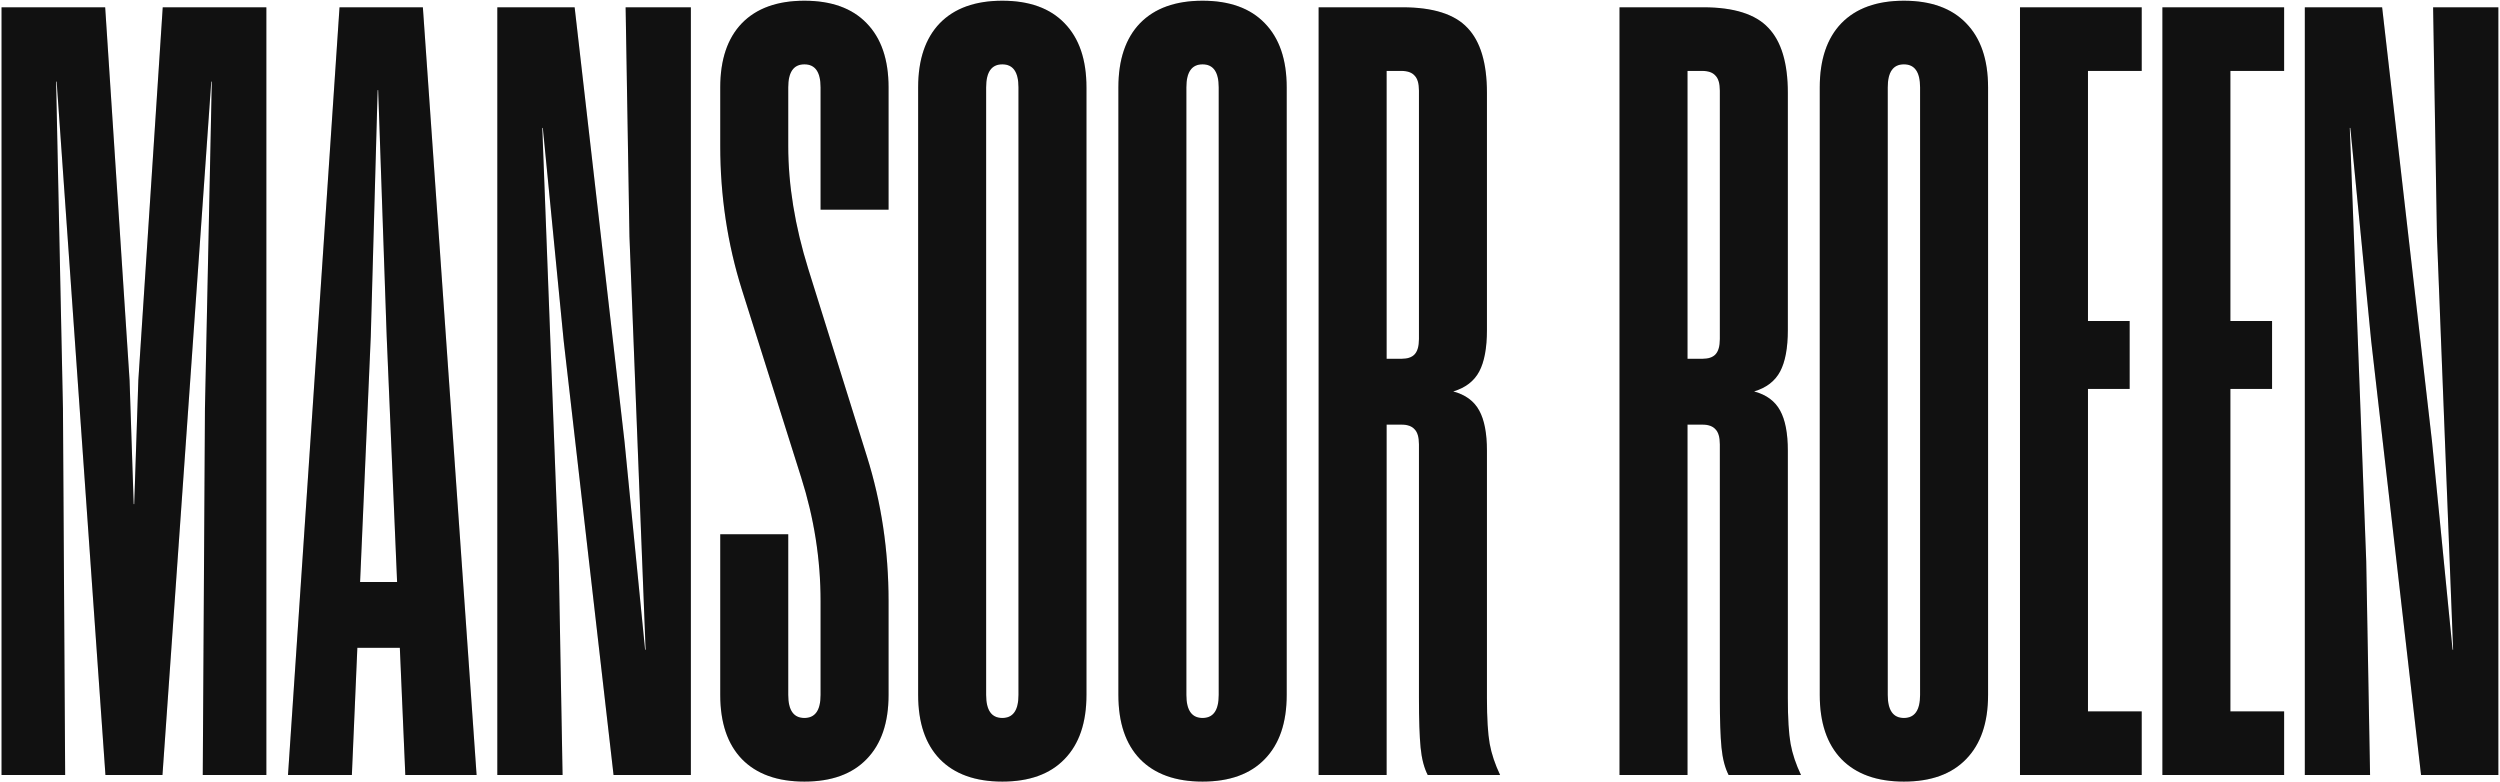 <svg width="1029" height="322" viewBox="0 0 1029 322" fill="none" xmlns="http://www.w3.org/2000/svg">
<g clip-path="url(#clip0_55_331)">
<path d="M0.639 318.991V3.009H43.288L53.33 156.486L55.023 207.494H55.248L56.941 156.486L66.983 3.009H109.632V318.991H83.456L84.358 168.222L87.179 33.592H86.953L66.87 318.991H43.401L23.318 33.592H23.092L25.913 168.222L26.816 318.991H0.639ZM166.829 318.991L164.573 266.628H147.084L144.828 318.991H118.539L139.75 3.009H174.05L196.165 318.991H166.829ZM148.213 239.544H163.445L159.157 138.43L155.659 37.09H155.434L152.613 138.43L148.213 239.544ZM204.701 318.991V3.009H236.519L257.053 181.764L265.516 267.418H265.741L259.084 97.352L257.505 3.009H284.358V318.991H252.54L232.005 140.236L223.43 52.664H223.205L229.975 230.967L231.554 318.991H204.701ZM356.706 312.445C350.764 318.614 342.227 321.699 331.094 321.699C319.962 321.699 311.387 318.614 305.369 312.445C299.427 306.276 296.456 297.474 296.456 286.038V219.908H324.437V286.038C324.437 292.358 326.656 295.518 331.094 295.518C335.532 295.518 337.751 292.358 337.751 286.038V247.443C337.751 230.215 335.081 213.212 329.74 196.435L305.369 119.245C299.427 100.362 296.456 80.65 296.456 60.112V35.962C296.456 24.526 299.427 15.724 305.369 9.555C311.387 3.385 319.962 0.301 331.094 0.301C342.227 0.301 350.764 3.385 356.706 9.555C362.724 15.724 365.733 24.526 365.733 35.962V86.293H337.751V35.962C337.751 29.642 335.532 26.482 331.094 26.482C326.656 26.482 324.437 29.642 324.437 35.962V60.112C324.437 76.136 327.183 92.989 332.674 110.669L356.819 187.858C362.761 206.742 365.733 226.604 365.733 247.443V286.038C365.733 297.474 362.724 306.276 356.706 312.445ZM438.162 312.445C432.22 318.614 423.682 321.699 412.55 321.699C401.417 321.699 392.842 318.614 386.825 312.445C380.883 306.276 377.911 297.474 377.911 286.038V35.962C377.911 24.526 380.883 15.724 386.825 9.555C392.842 3.385 401.417 0.301 412.55 0.301C423.682 0.301 432.22 3.385 438.162 9.555C444.18 15.724 447.188 24.526 447.188 35.962V286.038C447.188 297.474 444.18 306.276 438.162 312.445ZM405.893 286.038C405.893 292.358 408.112 295.518 412.55 295.518C416.988 295.518 419.207 292.358 419.207 286.038V35.962C419.207 29.642 416.988 26.482 412.55 26.482C408.112 26.482 405.893 29.642 405.893 35.962V286.038ZM520.58 312.445C514.638 318.614 506.1 321.699 494.968 321.699C483.835 321.699 475.26 318.614 469.243 312.445C463.3 306.276 460.329 297.474 460.329 286.038V35.962C460.329 24.526 463.3 15.724 469.243 9.555C475.26 3.385 483.835 0.301 494.968 0.301C506.1 0.301 514.638 3.385 520.58 9.555C526.597 15.724 529.606 24.526 529.606 35.962V286.038C529.606 297.474 526.597 306.276 520.58 312.445ZM488.311 286.038C488.311 292.358 490.53 295.518 494.968 295.518C499.406 295.518 501.625 292.358 501.625 286.038V35.962C501.625 29.642 499.406 26.482 494.968 26.482C490.53 26.482 488.311 29.642 488.311 35.962V286.038ZM612.024 287.393C612.024 295.668 612.4 301.913 613.152 306.126C613.904 310.264 615.334 314.552 617.44 318.991H587.653C586.148 316.057 585.171 312.295 584.719 307.706C584.268 303.041 584.042 296.27 584.042 287.393V182.893C584.042 179.959 583.441 177.89 582.237 176.686C581.109 175.407 579.304 174.768 576.821 174.768H570.729V318.991H542.747V3.009H577.273C589.834 3.009 598.748 5.831 604.013 11.473C609.354 17.04 612.024 25.956 612.024 38.219V135.834C612.024 143.207 610.971 148.887 608.865 152.875C606.759 156.862 603.186 159.608 598.146 161.113C603.186 162.467 606.759 165.1 608.865 169.012C610.971 172.849 612.024 178.341 612.024 185.489V287.393ZM584.042 139.558V37.316C584.042 34.382 583.441 32.313 582.237 31.109C581.109 29.83 579.304 29.191 576.821 29.191H570.729V147.684H576.821C579.304 147.684 581.109 147.082 582.237 145.878C583.441 144.599 584.042 142.493 584.042 139.558ZM735.872 287.393C735.872 295.668 736.248 301.913 737 306.126C737.752 310.264 739.181 314.552 741.288 318.991H711.501C709.996 316.057 709.018 312.295 708.567 307.706C708.116 303.041 707.89 296.27 707.89 287.393V182.893C707.89 179.959 707.288 177.89 706.085 176.686C704.957 175.407 703.151 174.768 700.669 174.768H694.576V318.991H666.595V3.009H701.12C713.682 3.009 722.596 5.831 727.861 11.473C733.201 17.04 735.872 25.956 735.872 38.219V135.834C735.872 143.207 734.819 148.887 732.713 152.875C730.606 156.862 727.034 159.608 721.994 161.113C727.034 162.467 730.606 165.1 732.713 169.012C734.819 172.849 735.872 178.341 735.872 185.489V287.393ZM707.89 139.558V37.316C707.89 34.382 707.288 32.313 706.085 31.109C704.957 29.83 703.151 29.191 700.669 29.191H694.576V147.684H700.669C703.151 147.684 704.957 147.082 706.085 145.878C707.288 144.599 707.89 142.493 707.89 139.558ZM809.262 312.445C803.319 318.614 794.782 321.699 783.65 321.699C772.517 321.699 763.942 318.614 757.925 312.445C751.984 306.276 749.013 297.474 749.013 286.038V35.962C749.013 24.526 751.984 15.724 757.925 9.555C763.942 3.385 772.517 0.301 783.65 0.301C794.782 0.301 803.319 3.385 809.262 9.555C815.279 15.724 818.288 24.526 818.288 35.962V286.038C818.288 297.474 815.279 306.276 809.262 312.445ZM776.993 286.038C776.993 292.358 779.212 295.518 783.65 295.518C788.087 295.518 790.307 292.358 790.307 286.038V35.962C790.307 29.642 788.087 26.482 783.65 26.482C779.212 26.482 776.993 29.642 776.993 35.962V286.038ZM881.525 29.191H859.41V132.11H876.56V160.097H859.41V292.809H881.525V318.991H831.429V3.009H881.525V29.191ZM940.143 29.191H918.029V132.11H935.179V160.097H918.029V292.809H940.143V318.991H890.047V3.009H940.143V29.191ZM948.666 318.991V3.009H980.483L1001.02 181.764L1009.48 267.418H1009.71L1003.05 97.352L1001.47 3.009H1028.32V318.991H996.505L975.97 140.236L967.395 52.664H967.17L973.939 230.967L975.519 318.991H948.666Z" fill="#D9D9D9"/>
<path d="M0.639 318.991V3.009H43.288L53.33 156.486L55.023 207.494H55.248L56.941 156.486L66.983 3.009H109.632V318.991H83.456L84.358 168.222L87.179 33.592H86.953L66.87 318.991H43.401L23.318 33.592H23.092L25.913 168.222L26.816 318.991H0.639ZM166.829 318.991L164.573 266.628H147.084L144.828 318.991H118.539L139.75 3.009H174.05L196.165 318.991H166.829ZM148.213 239.544H163.445L159.157 138.43L155.659 37.09H155.434L152.613 138.43L148.213 239.544ZM204.701 318.991V3.009H236.519L257.053 181.764L265.516 267.418H265.741L259.084 97.352L257.505 3.009H284.358V318.991H252.54L232.005 140.236L223.43 52.664H223.205L229.975 230.967L231.554 318.991H204.701ZM356.706 312.445C350.764 318.614 342.227 321.699 331.094 321.699C319.962 321.699 311.387 318.614 305.369 312.445C299.427 306.276 296.456 297.474 296.456 286.038V219.908H324.437V286.038C324.437 292.358 326.656 295.518 331.094 295.518C335.532 295.518 337.751 292.358 337.751 286.038V247.443C337.751 230.215 335.081 213.212 329.74 196.435L305.369 119.245C299.427 100.362 296.456 80.65 296.456 60.112V35.962C296.456 24.526 299.427 15.724 305.369 9.555C311.387 3.385 319.962 0.301 331.094 0.301C342.227 0.301 350.764 3.385 356.706 9.555C362.724 15.724 365.733 24.526 365.733 35.962V86.293H337.751V35.962C337.751 29.642 335.532 26.482 331.094 26.482C326.656 26.482 324.437 29.642 324.437 35.962V60.112C324.437 76.136 327.183 92.989 332.674 110.669L356.819 187.858C362.761 206.742 365.733 226.604 365.733 247.443V286.038C365.733 297.474 362.724 306.276 356.706 312.445ZM438.162 312.445C432.22 318.614 423.682 321.699 412.55 321.699C401.417 321.699 392.842 318.614 386.825 312.445C380.883 306.276 377.911 297.474 377.911 286.038V35.962C377.911 24.526 380.883 15.724 386.825 9.555C392.842 3.385 401.417 0.301 412.55 0.301C423.682 0.301 432.22 3.385 438.162 9.555C444.18 15.724 447.188 24.526 447.188 35.962V286.038C447.188 297.474 444.18 306.276 438.162 312.445ZM405.893 286.038C405.893 292.358 408.112 295.518 412.55 295.518C416.988 295.518 419.207 292.358 419.207 286.038V35.962C419.207 29.642 416.988 26.482 412.55 26.482C408.112 26.482 405.893 29.642 405.893 35.962V286.038ZM520.58 312.445C514.638 318.614 506.1 321.699 494.968 321.699C483.835 321.699 475.26 318.614 469.243 312.445C463.3 306.276 460.329 297.474 460.329 286.038V35.962C460.329 24.526 463.3 15.724 469.243 9.555C475.26 3.385 483.835 0.301 494.968 0.301C506.1 0.301 514.638 3.385 520.58 9.555C526.597 15.724 529.606 24.526 529.606 35.962V286.038C529.606 297.474 526.597 306.276 520.58 312.445ZM488.311 286.038C488.311 292.358 490.53 295.518 494.968 295.518C499.406 295.518 501.625 292.358 501.625 286.038V35.962C501.625 29.642 499.406 26.482 494.968 26.482C490.53 26.482 488.311 29.642 488.311 35.962V286.038ZM612.024 287.393C612.024 295.668 612.4 301.913 613.152 306.126C613.904 310.264 615.334 314.552 617.44 318.991H587.653C586.148 316.057 585.171 312.295 584.719 307.706C584.268 303.041 584.042 296.27 584.042 287.393V182.893C584.042 179.959 583.441 177.89 582.237 176.686C581.109 175.407 579.304 174.768 576.821 174.768H570.729V318.991H542.747V3.009H577.273C589.834 3.009 598.748 5.831 604.013 11.473C609.354 17.04 612.024 25.956 612.024 38.219V135.834C612.024 143.207 610.971 148.887 608.865 152.875C606.759 156.862 603.186 159.608 598.146 161.113C603.186 162.467 606.759 165.1 608.865 169.012C610.971 172.849 612.024 178.341 612.024 185.489V287.393ZM584.042 139.558V37.316C584.042 34.382 583.441 32.313 582.237 31.109C581.109 29.83 579.304 29.191 576.821 29.191H570.729V147.684H576.821C579.304 147.684 581.109 147.082 582.237 145.878C583.441 144.599 584.042 142.493 584.042 139.558ZM735.872 287.393C735.872 295.668 736.248 301.913 737 306.126C737.752 310.264 739.181 314.552 741.288 318.991H711.501C709.996 316.057 709.018 312.295 708.567 307.706C708.116 303.041 707.89 296.27 707.89 287.393V182.893C707.89 179.959 707.288 177.89 706.085 176.686C704.957 175.407 703.151 174.768 700.669 174.768H694.576V318.991H666.595V3.009H701.12C713.682 3.009 722.596 5.831 727.861 11.473C733.201 17.04 735.872 25.956 735.872 38.219V135.834C735.872 143.207 734.819 148.887 732.713 152.875C730.606 156.862 727.034 159.608 721.994 161.113C727.034 162.467 730.606 165.1 732.713 169.012C734.819 172.849 735.872 178.341 735.872 185.489V287.393ZM707.89 139.558V37.316C707.89 34.382 707.288 32.313 706.085 31.109C704.957 29.83 703.151 29.191 700.669 29.191H694.576V147.684H700.669C703.151 147.684 704.957 147.082 706.085 145.878C707.288 144.599 707.89 142.493 707.89 139.558ZM809.262 312.445C803.319 318.614 794.782 321.699 783.65 321.699C772.517 321.699 763.942 318.614 757.925 312.445C751.984 306.276 749.013 297.474 749.013 286.038V35.962C749.013 24.526 751.984 15.724 757.925 9.555C763.942 3.385 772.517 0.301 783.65 0.301C794.782 0.301 803.319 3.385 809.262 9.555C815.279 15.724 818.288 24.526 818.288 35.962V286.038C818.288 297.474 815.279 306.276 809.262 312.445ZM776.993 286.038C776.993 292.358 779.212 295.518 783.65 295.518C788.087 295.518 790.307 292.358 790.307 286.038V35.962C790.307 29.642 788.087 26.482 783.65 26.482C779.212 26.482 776.993 29.642 776.993 35.962V286.038ZM881.525 29.191H859.41V132.11H876.56V160.097H859.41V292.809H881.525V318.991H831.429V3.009H881.525V29.191ZM940.143 29.191H918.029V132.11H935.179V160.097H918.029V292.809H940.143V318.991H890.047V3.009H940.143V29.191ZM948.666 318.991V3.009H980.483L1001.02 181.764L1009.48 267.418H1009.71L1003.05 97.352L1001.47 3.009H1028.32V318.991H996.505L975.97 140.236L967.395 52.664H967.17L973.939 230.967L975.519 318.991H948.666Z" fill="#111111"/>
</g>
<defs>
<clipPath id="clip0_55_331">
<rect width="1029" height="322" fill="white"/>
</clipPath>
</defs>
</svg>
